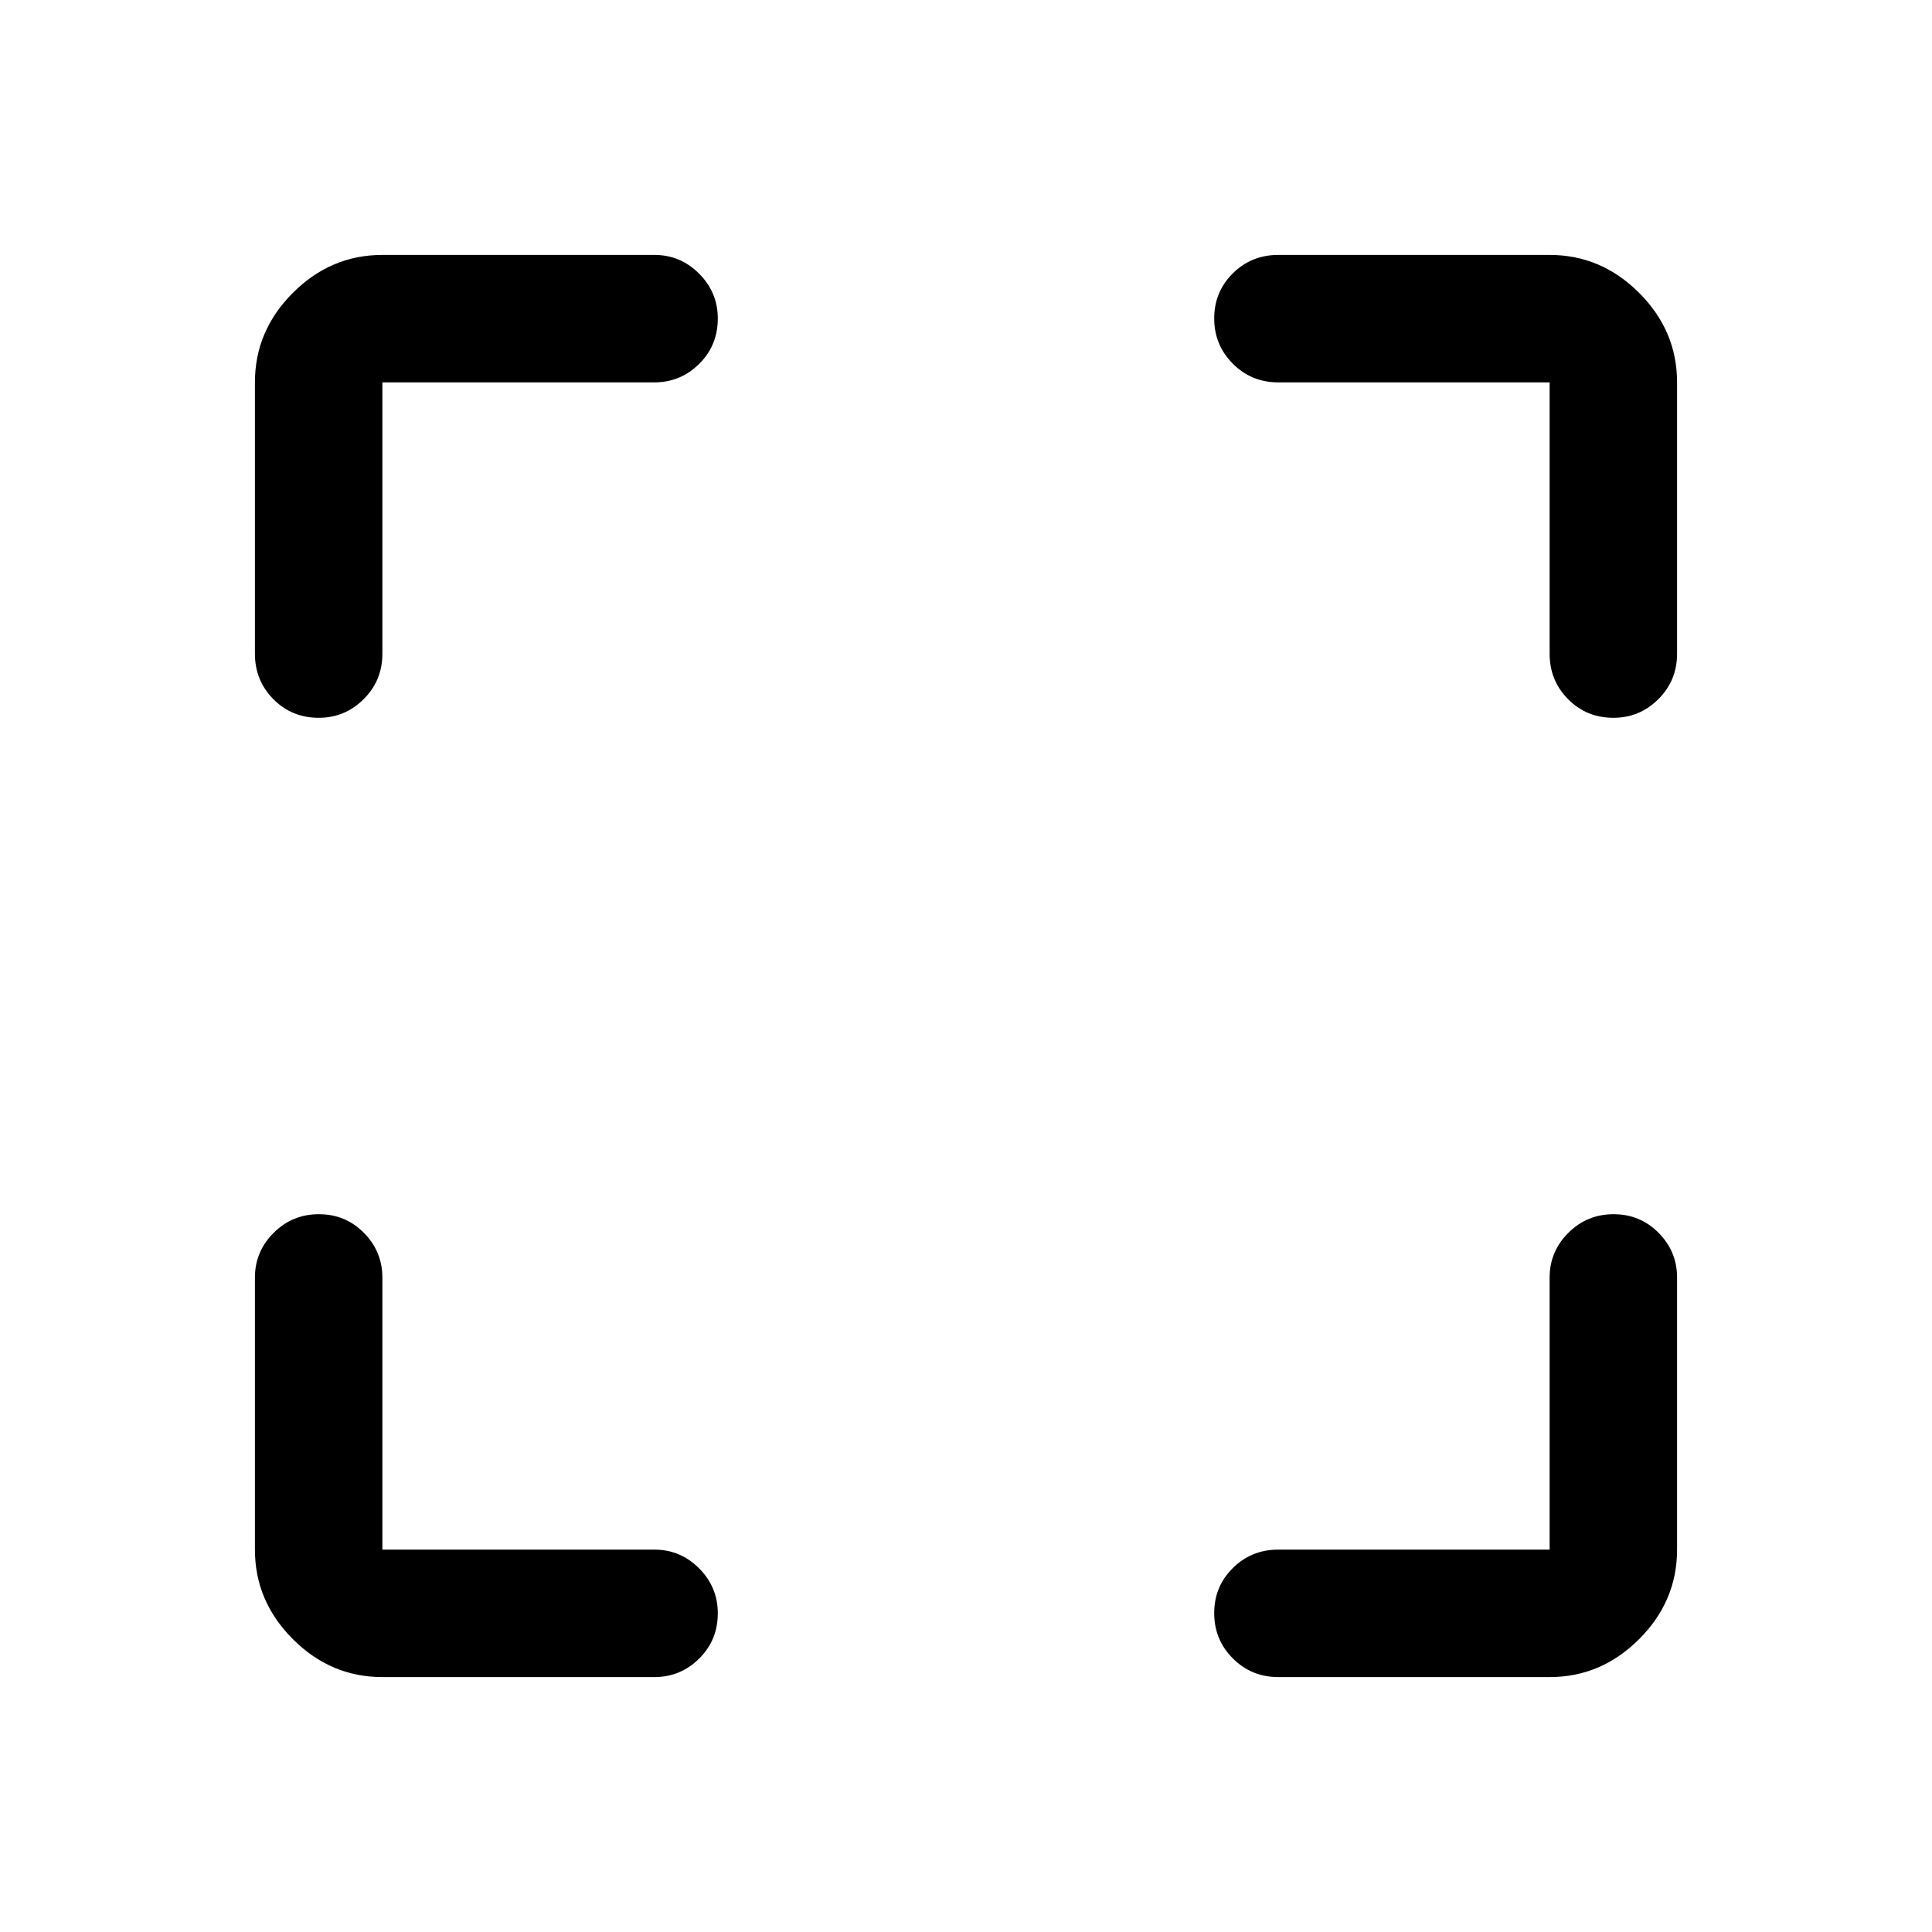 <svg xmlns="http://www.w3.org/2000/svg" height="40" viewBox="0 -960 960 960" width="40"><path d="M190-126.67q-25.63 0-44.48-18.85-18.85-18.85-18.85-44.48v-135.17q0-12.95 9.28-22.22 9.28-9.28 22.5-9.28t22.38 9.28q9.17 9.27 9.17 22.22V-190h135.17q12.95 0 22.22 9.31 9.28 9.31 9.28 22.31 0 13.38-9.28 22.55-9.27 9.16-22.22 9.16H190Zm580 0H635.17q-13.34 0-22.59-9.28t-9.25-22.5q0-13.22 9.25-22.38 9.25-9.17 22.59-9.17H770v-135.17q0-12.95 9.28-22.22 9.29-9.28 22.5-9.28 13.22 0 22.39 9.28 9.16 9.27 9.16 22.22V-190q0 25.63-18.85 44.48-18.85 18.85-44.48 18.85Zm-643.33-508.5V-770q0-25.63 18.85-44.48 18.85-18.85 44.48-18.85h135.17q12.95 0 22.22 9.31 9.28 9.3 9.28 22.3 0 13.39-9.28 22.55-9.27 9.17-22.22 9.17H190v134.83q0 13.34-9.31 22.59t-22.31 9.25q-13.38 0-22.55-9.25-9.16-9.25-9.16-22.59Zm643.33 0V-770H635.17q-13.34 0-22.59-9.28-9.25-9.29-9.25-22.5 0-13.22 9.25-22.39 9.25-9.16 22.59-9.16H770q25.63 0 44.48 18.85 18.85 18.85 18.85 44.48v134.83q0 13.34-9.31 22.59-9.3 9.25-22.3 9.25-13.39 0-22.55-9.25-9.17-9.25-9.17-22.59Z"/></svg>